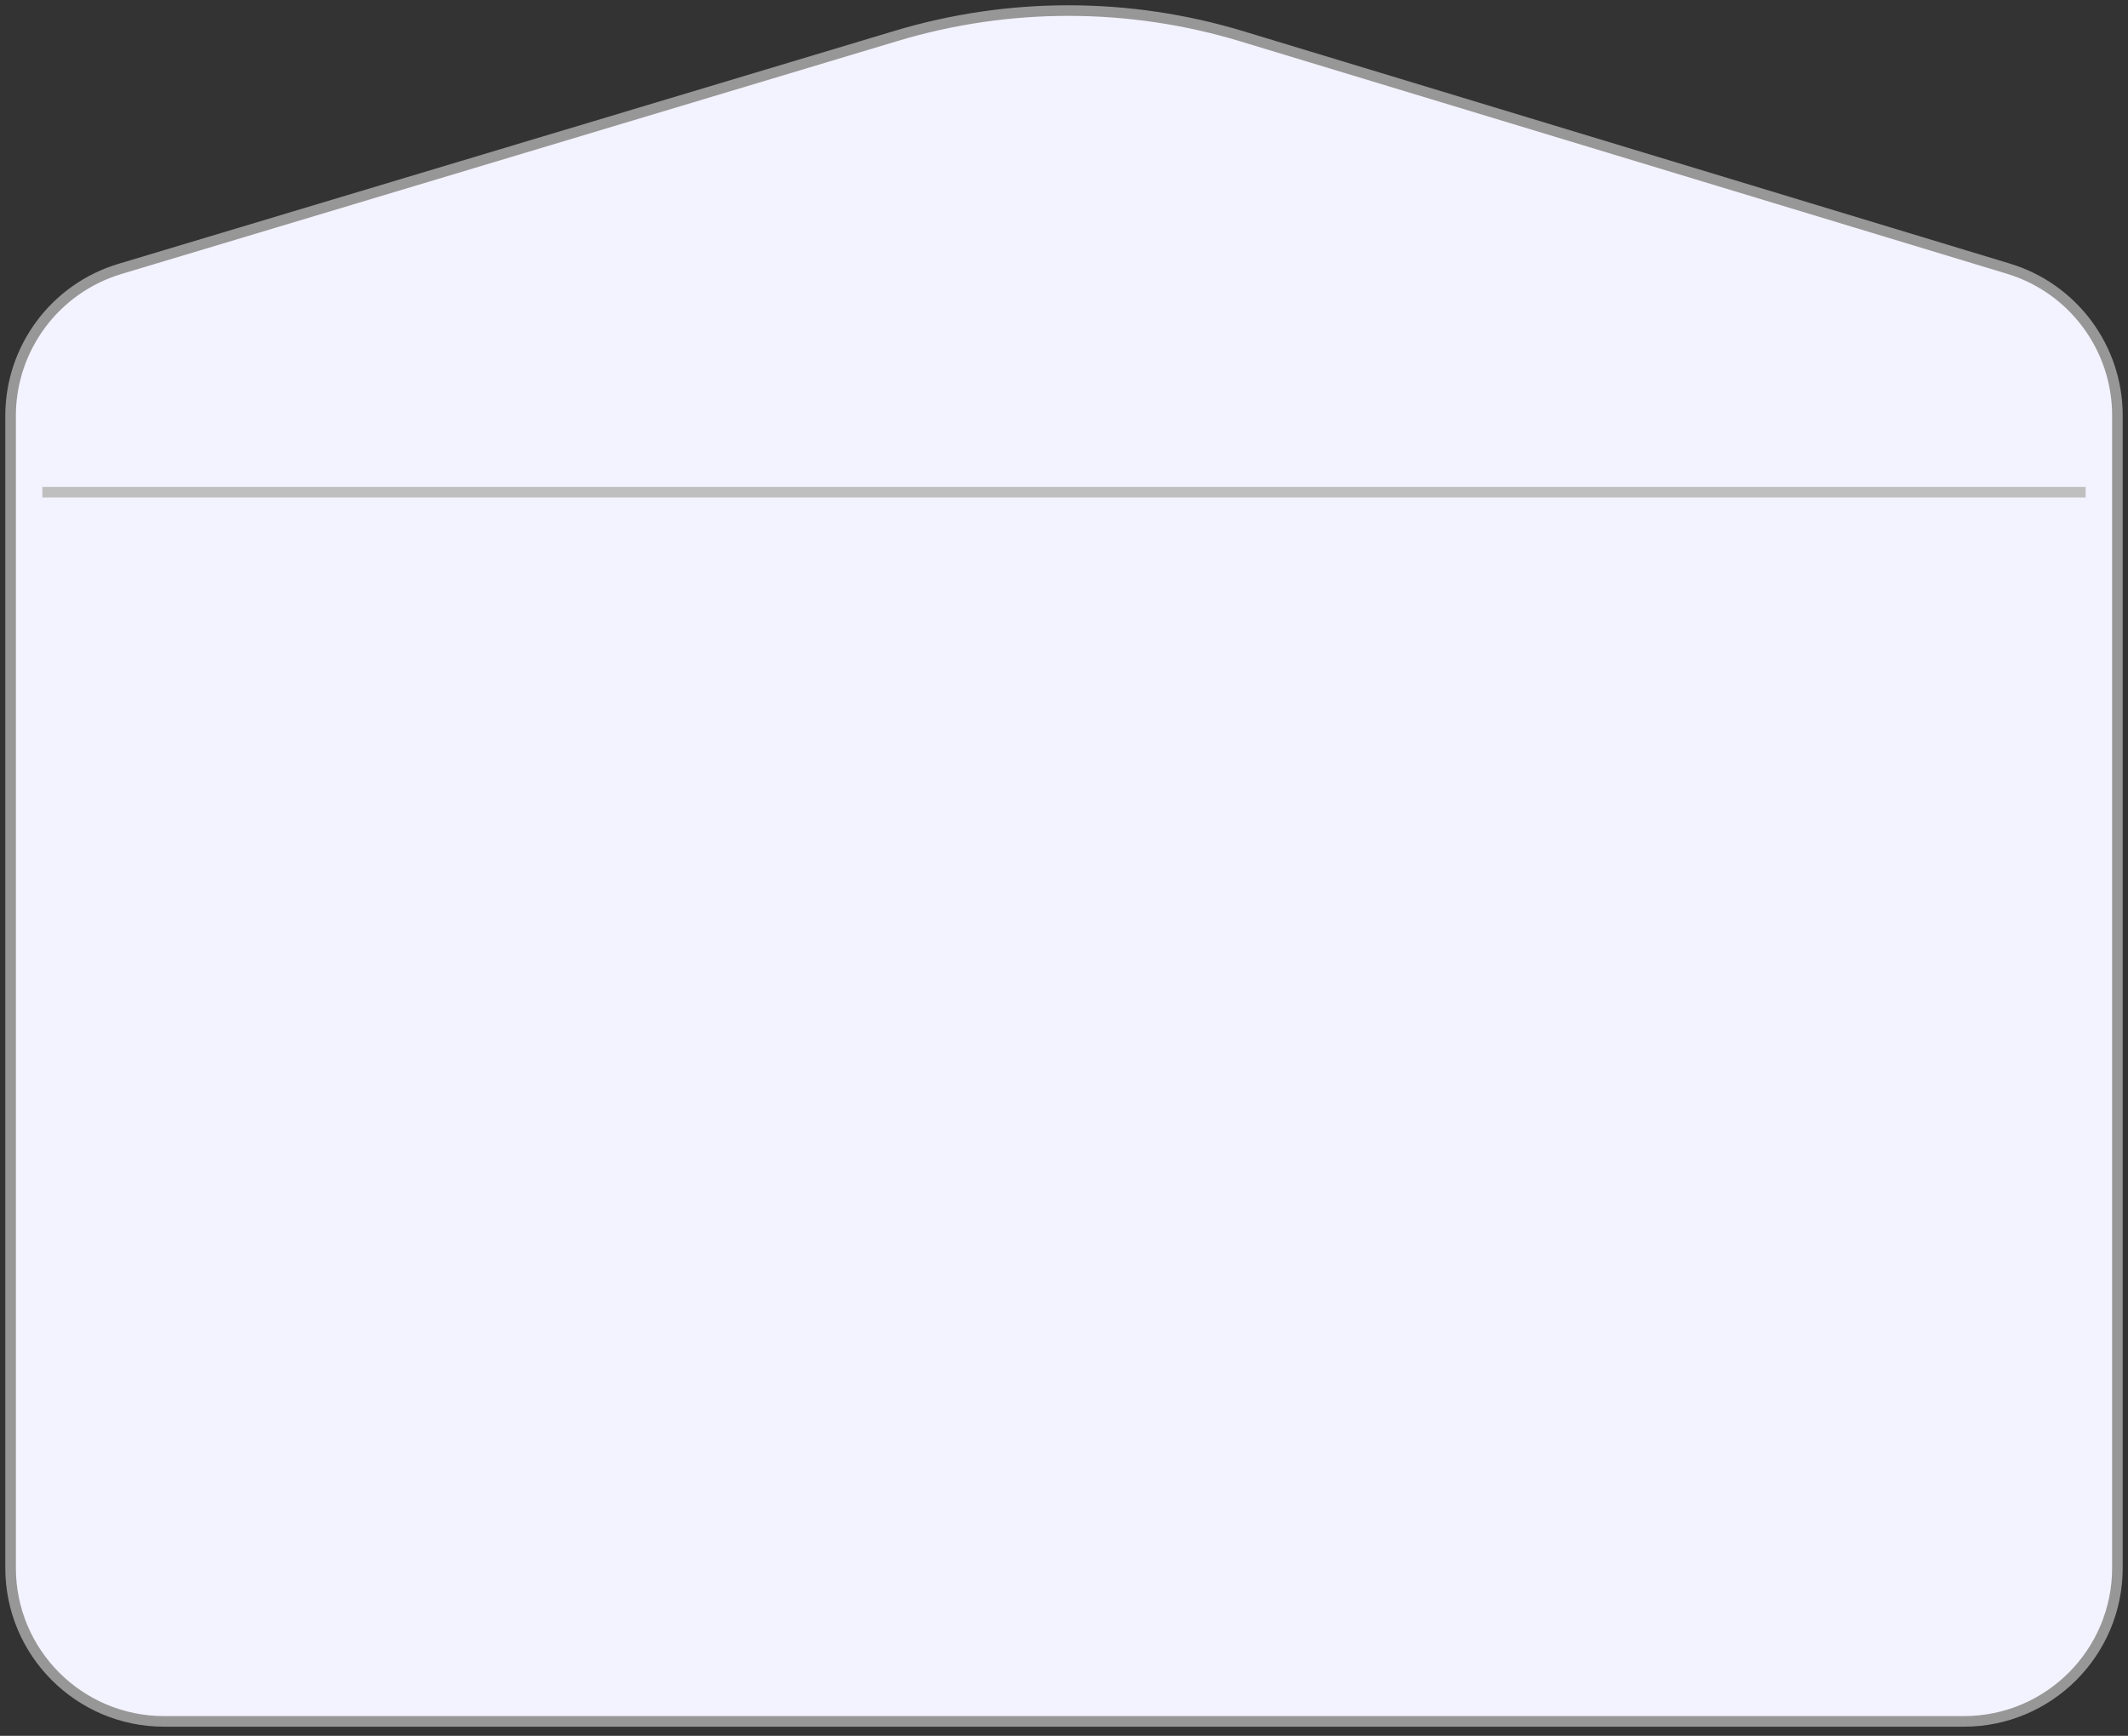 <?xml version="1.0" encoding="UTF-8"?>
<svg width="201px" height="164px" viewBox="0 0 201 164" version="1.1" xmlns="http://www.w3.org/2000/svg" xmlns:xlink="http://www.w3.org/1999/xlink">
    <rect x="0" y="0" width="201" height="164" fill="#333333" stroke="none"/>
    <title>mail-front</title>
    <g id="Page-1" stroke="none" stroke-width="1" fill="none" fill-rule="evenodd">
        <g id="Artboard" transform="translate(-790, -766)">
            <g id="mail-front" transform="translate(791, 767)">
                <path d="M83.671,2.386 C94.319,-0.811 105.675,-0.795 116.314,2.432 L116.314,2.432 L188.708,24.385 C191.764,25.312 194.337,27.184 196.146,29.623 C197.955,32.062 199,35.068 199,38.261 L199,38.261 L199,147.136 C199,151.14 197.377,154.765 194.753,157.389 C192.129,160.013 188.504,161.636 184.5,161.636 L184.5,161.636 L14.5,161.636 C10.496,161.636 6.871,160.013 4.247,157.389 C1.623,154.765 0,151.14 0,147.136 L0,147.136 L0,38.293 C0,35.092 1.05,32.081 2.866,29.639 C4.682,27.198 7.265,25.326 10.33,24.406 L10.33,24.406 L83.671,2.386 Z" id="main-frame" stroke="#979797" fill="#F3F2FF"></path>
                <line x1="3.5" y1="45.5" x2="195.5" y2="45.5" id="main-line" stroke="#BFBFBF" stroke-linecap="square"></line>
            </g>
        </g>
    </g>
</svg>